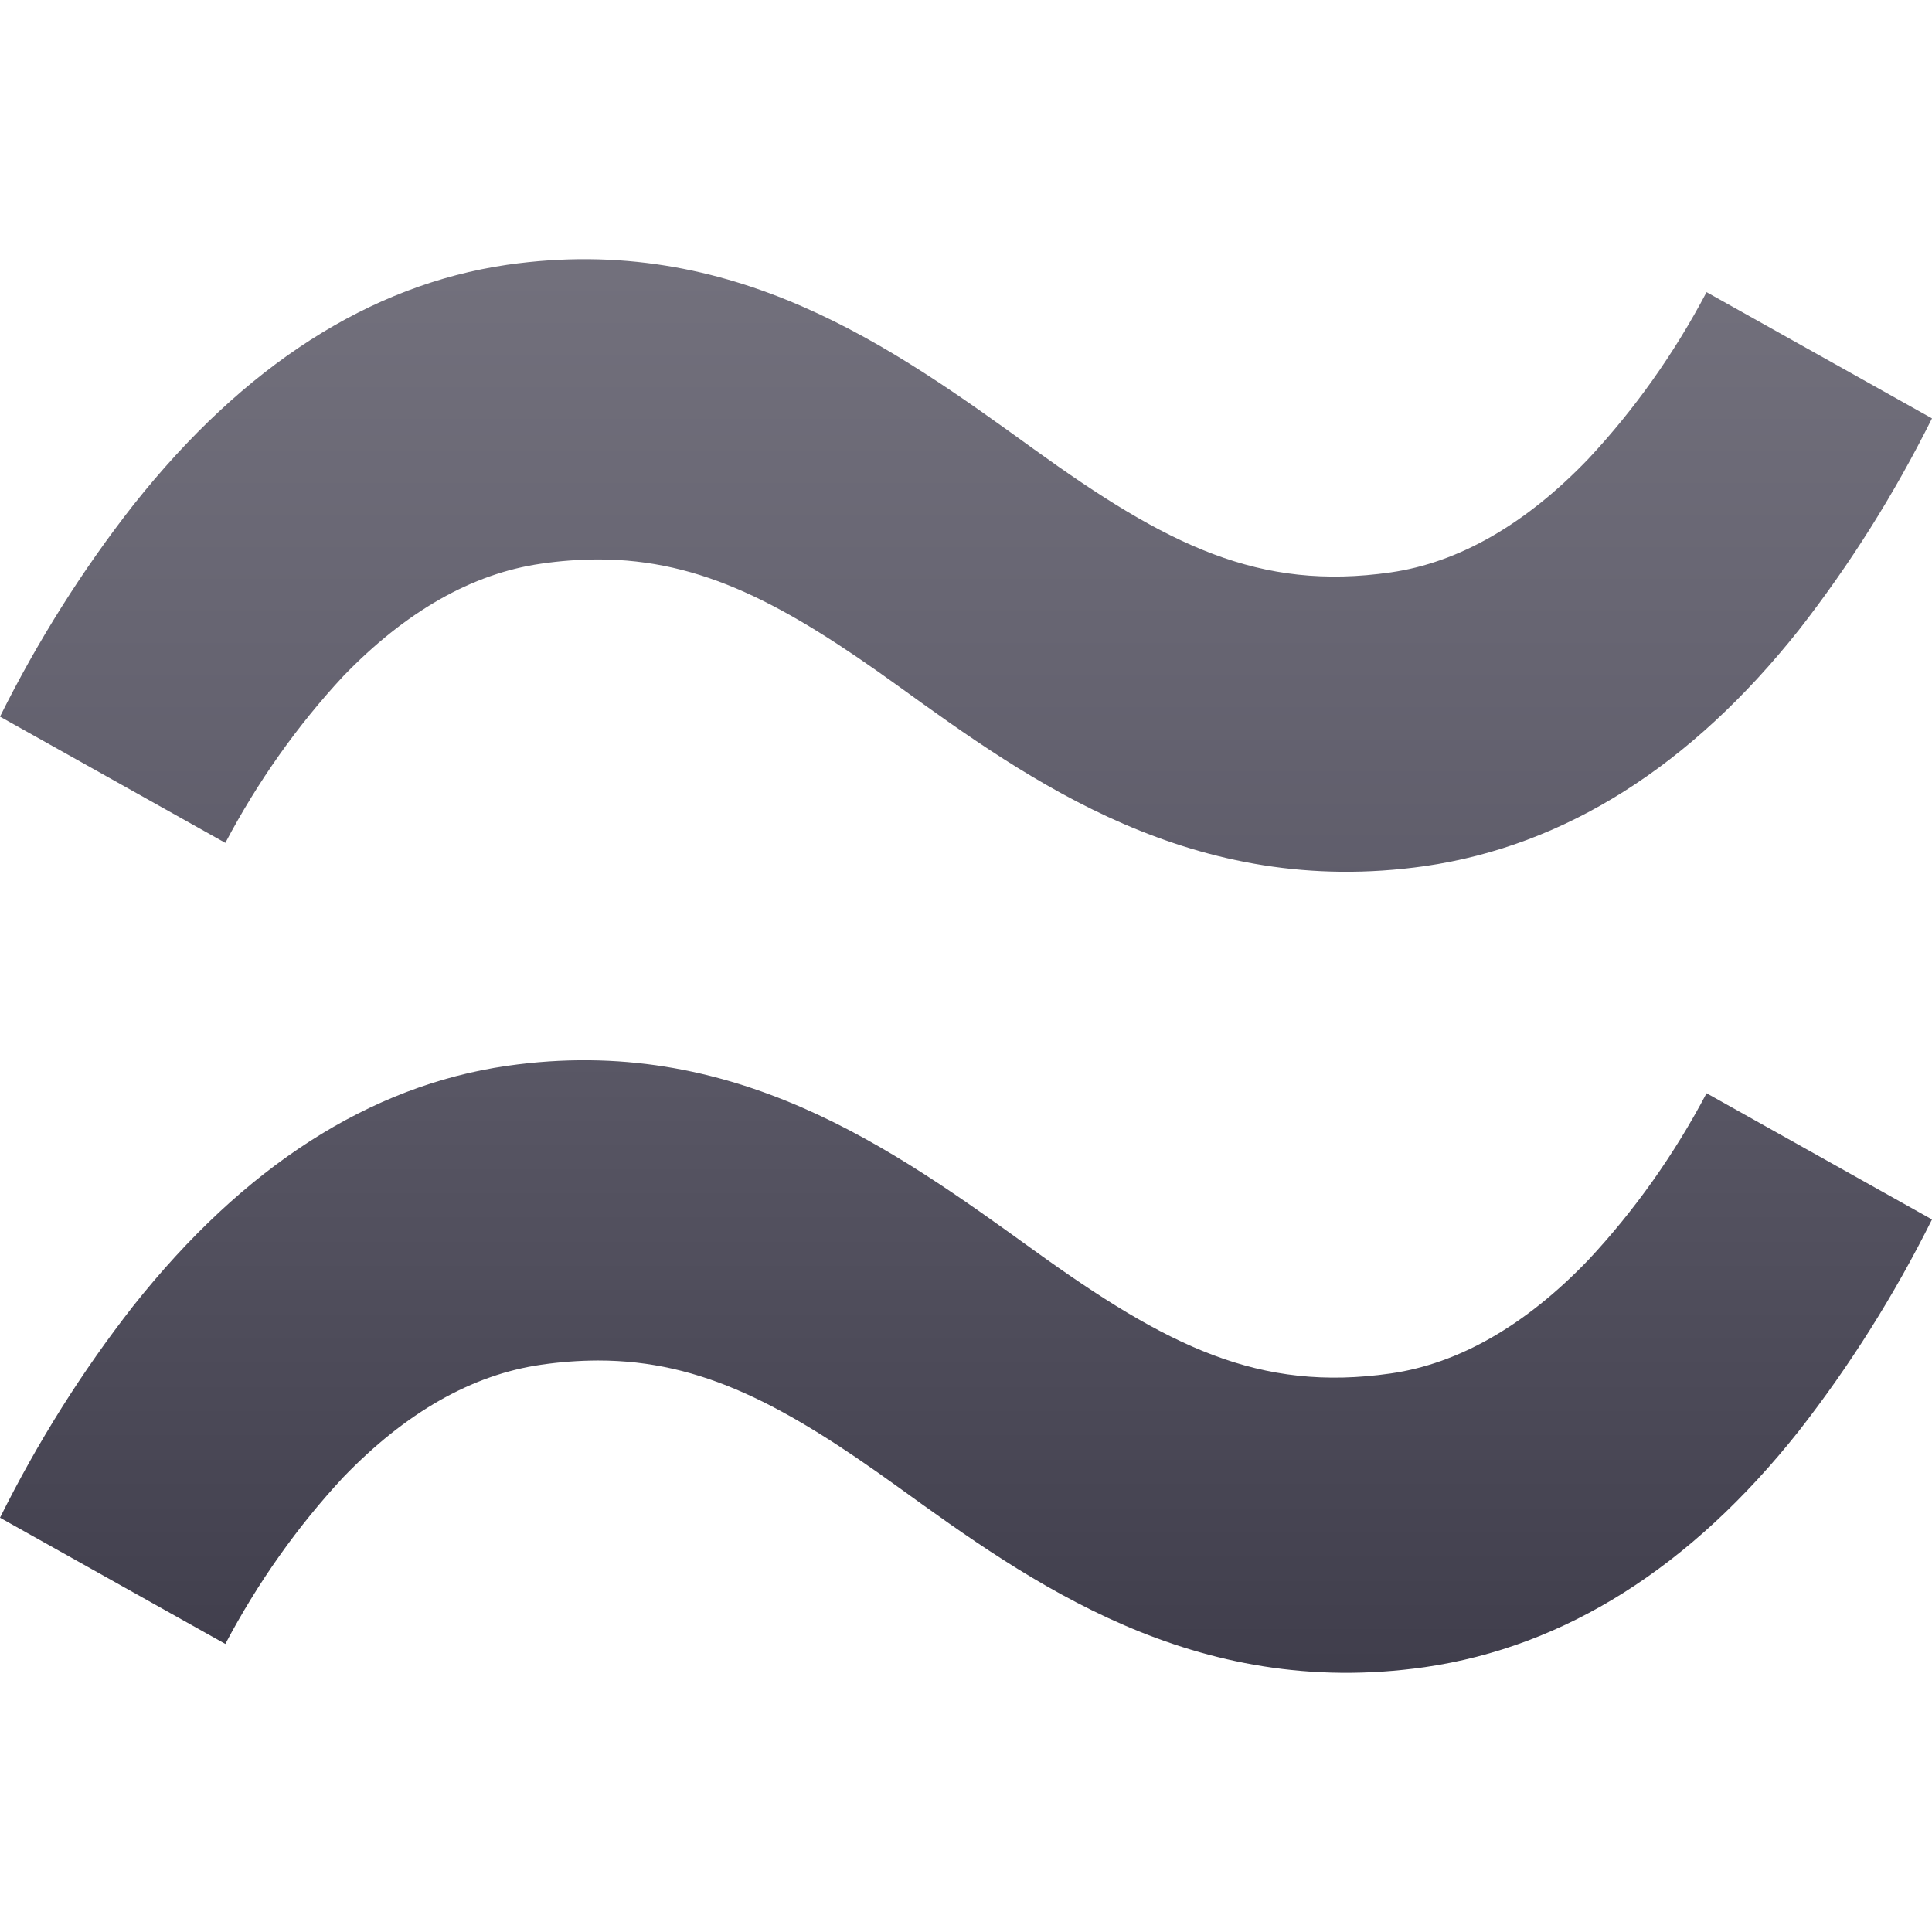 <?xml version="1.0" encoding="UTF-8"?>
<svg width="41px" height="41px" viewBox="0 0 41 30" version="1.1" xmlns="http://www.w3.org/2000/svg" xmlns:xlink="http://www.w3.org/1999/xlink">
    <defs>
        <linearGradient x1="50%" y1="0%" x2="50%" y2="100%" id="linearGradient-1">
            <stop stop-color="#73717d" offset="0%"></stop>
            <stop stop-color="#5b5967" offset="53.136%"></stop>
            <stop stop-color="#3F3D4B" offset="100%"></stop>
        </linearGradient>
    </defs>
    <g id="Tickers" stroke="none" stroke-width="1" fill="none" fill-rule="evenodd">
        <g id="Libra_logo" fill="url(#linearGradient-1)" fill-rule="nonzero">
            <path d="M38.174,24.869 C39.253,23.488 40.201,21.983 41,20.379 L36.216,17.7 C35.529,19.002 34.685,20.192 33.709,21.236 C32.375,22.628 30.956,23.44 29.512,23.647 C26.723,24.047 24.775,23.078 21.933,21.027 C18.946,18.872 15.562,16.429 10.759,17.119 C7.849,17.539 5.174,19.254 2.824,22.219 C1.745,23.599 0.798,25.104 0,26.708 L4.782,29.387 C5.47,28.085 6.312,26.895 7.285,25.849 C8.609,24.476 10.016,23.673 11.483,23.462 C11.885,23.403 12.29,23.373 12.695,23.372 C14.895,23.372 16.662,24.326 19.064,26.06 C21.853,28.075 25.328,30.582 30.24,29.879 C33.208,29.448 35.878,27.764 38.174,24.869 L38.174,24.869 Z M38.174,7.87 C39.253,6.489 40.201,4.983 41,3.379 L36.216,0.7 C35.529,2.003 34.685,3.192 33.709,4.236 C32.375,5.628 30.956,6.44 29.512,6.647 C26.723,7.047 24.775,6.079 21.933,4.027 C18.95,1.872 15.566,-0.571 10.763,0.119 C7.848,0.546 5.178,2.254 2.828,5.219 C1.747,6.599 0.799,8.104 0,9.708 L4.782,12.387 C5.47,11.085 6.312,9.895 7.285,8.849 C8.609,7.477 10.016,6.673 11.483,6.462 C11.885,6.403 12.29,6.373 12.695,6.372 C14.895,6.372 16.662,7.327 19.064,9.06 C21.853,11.075 25.325,13.581 30.24,12.88 C33.208,12.449 35.878,10.764 38.174,7.87 L38.174,7.87 Z" id="path815"></path>
        </g>
    </g>
</svg>